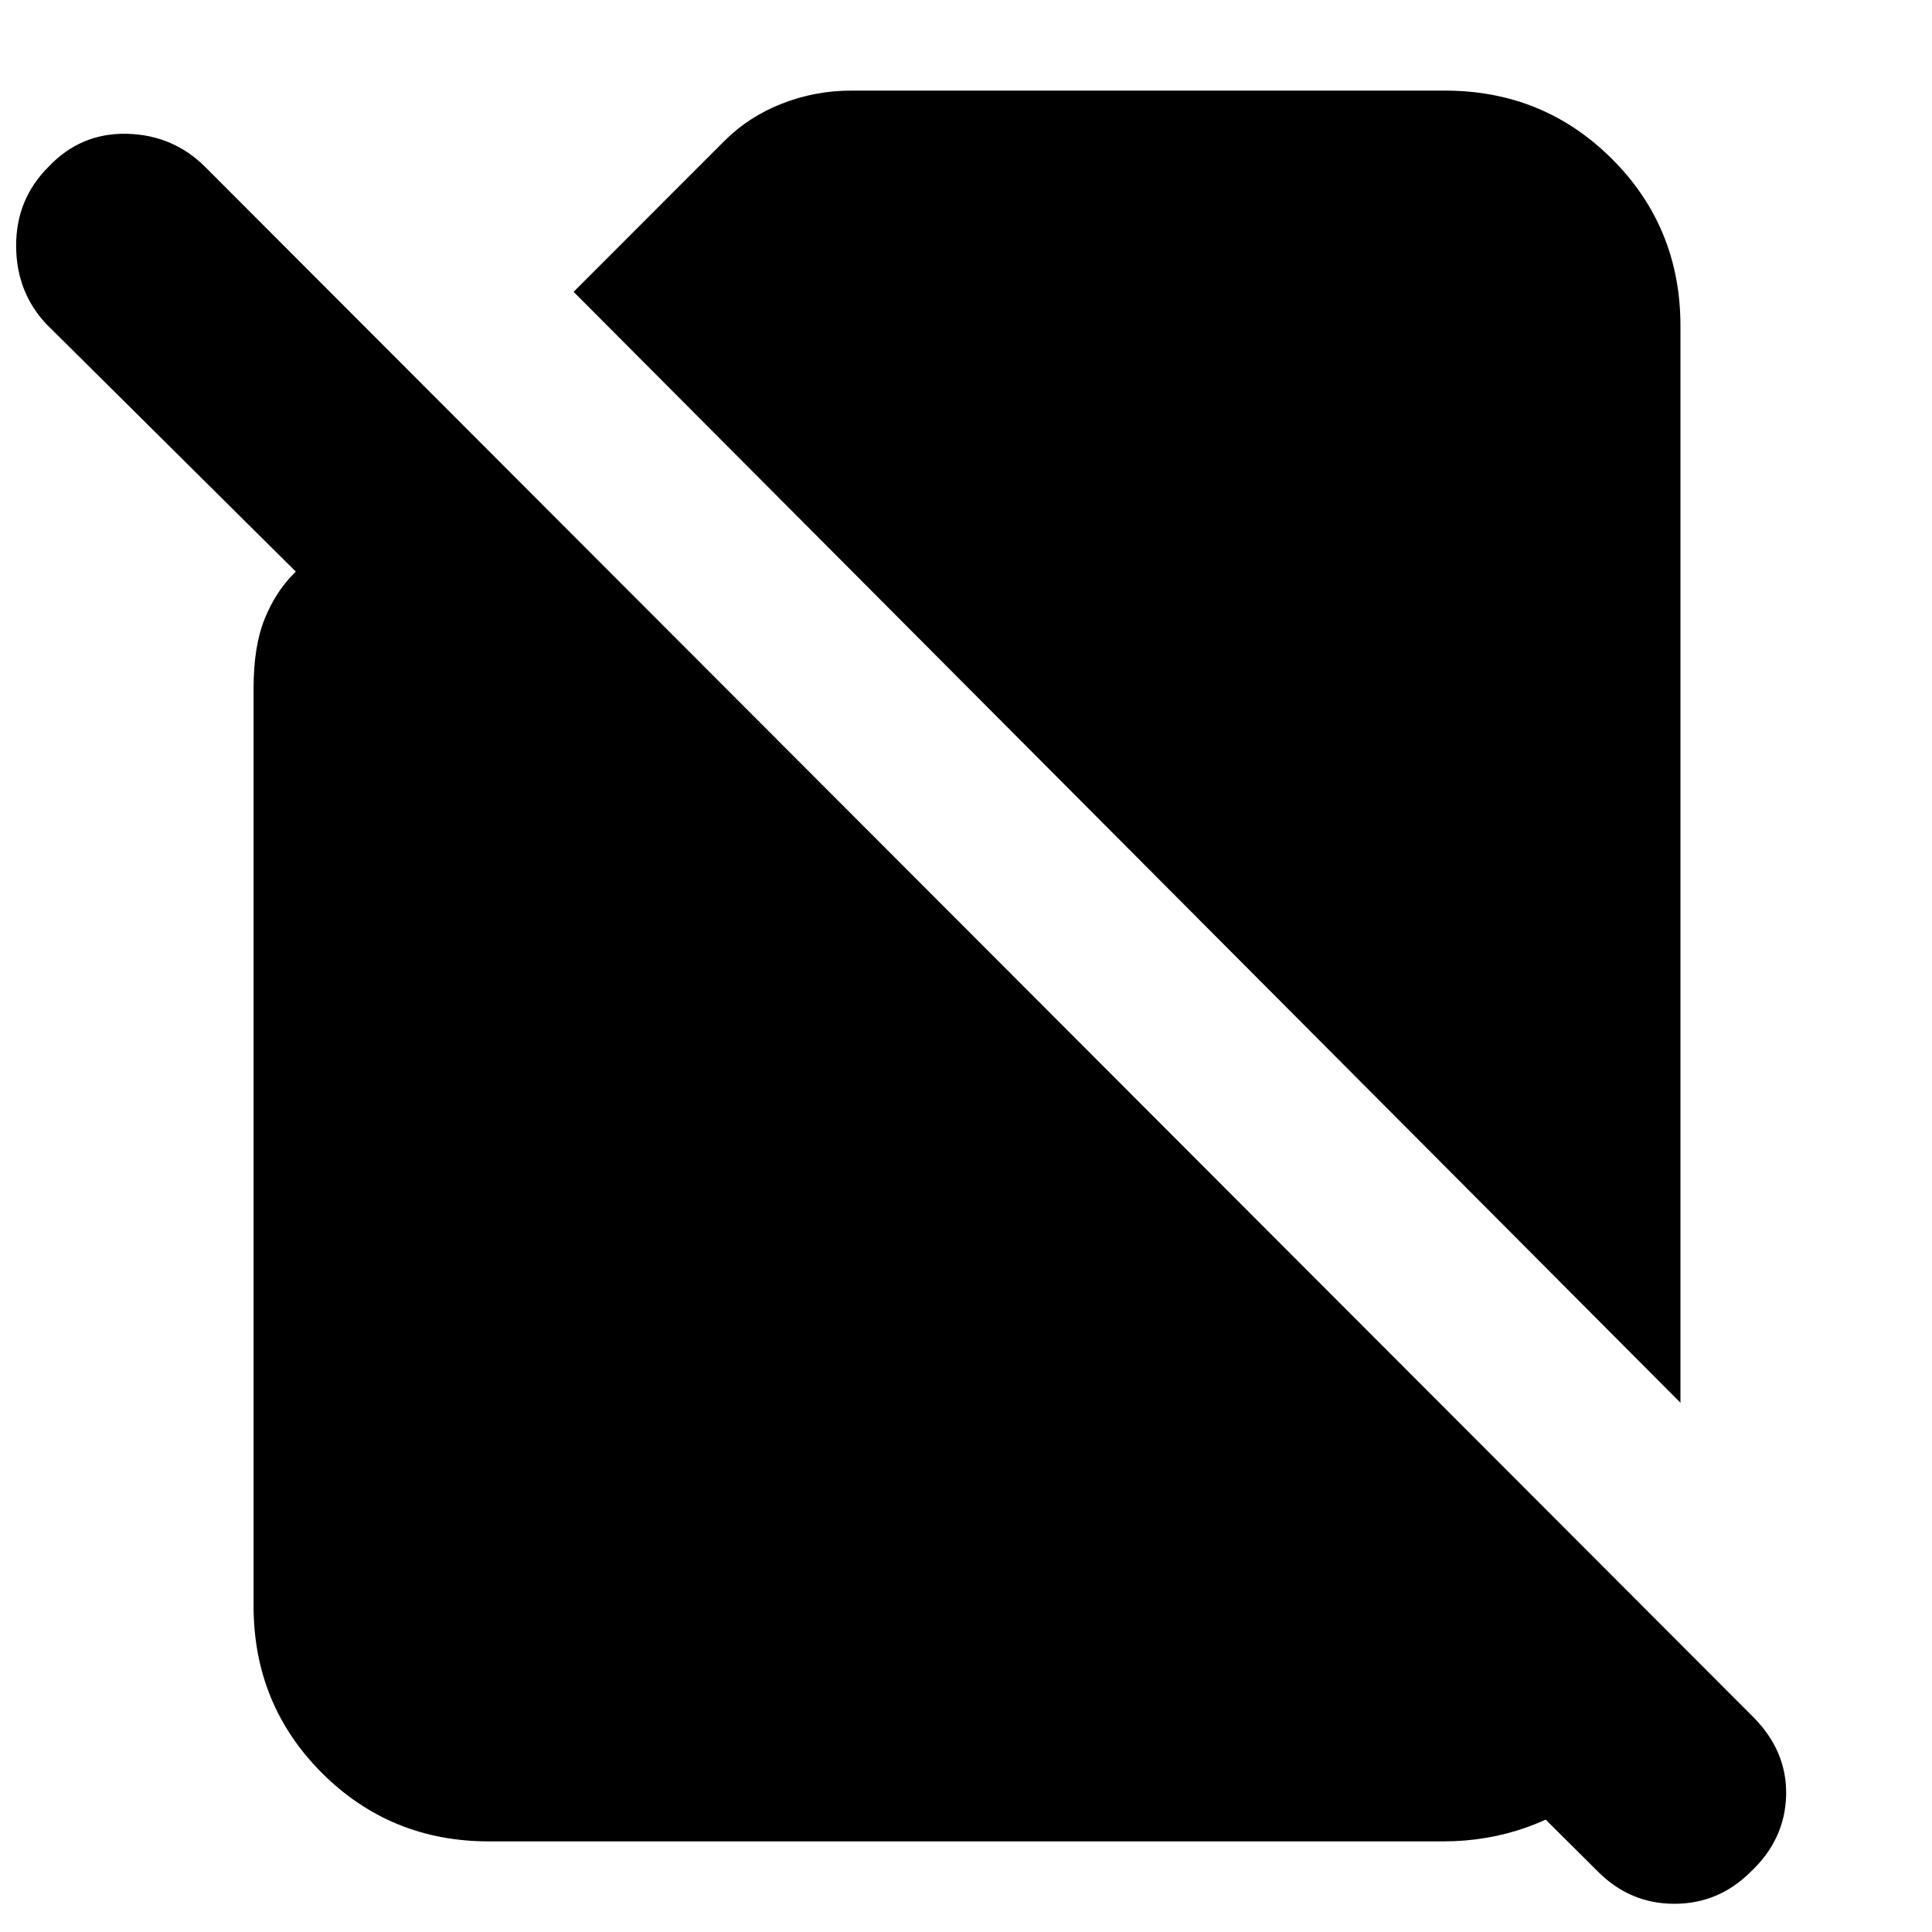 <svg xmlns="http://www.w3.org/2000/svg" height="20" width="20"><path d="M17.396 14.521 5.938 3.021 7.5 1.458q.25-.25.594-.385t.718-.135h6.146q1.021 0 1.73.708.708.708.708 1.729Zm-.854 4.854-4.73-4.708 1.605-1.625L17.375 17l-.021-.021q-.062.917-.781 1.5-.719.583-1.635.583H5.062q-1.02 0-1.729-.708-.708-.708-.708-1.729v-9.5q0-.437.115-.719.114-.281.302-.468l.02-.021L.479 3.354q-.312-.333-.312-.812 0-.48.333-.813.333-.354.812-.344.48.011.813.344l16.021 16.042q.354.354.344.812-.011.459-.365.792-.333.333-.792.333-.458 0-.791-.333Z"/></svg>